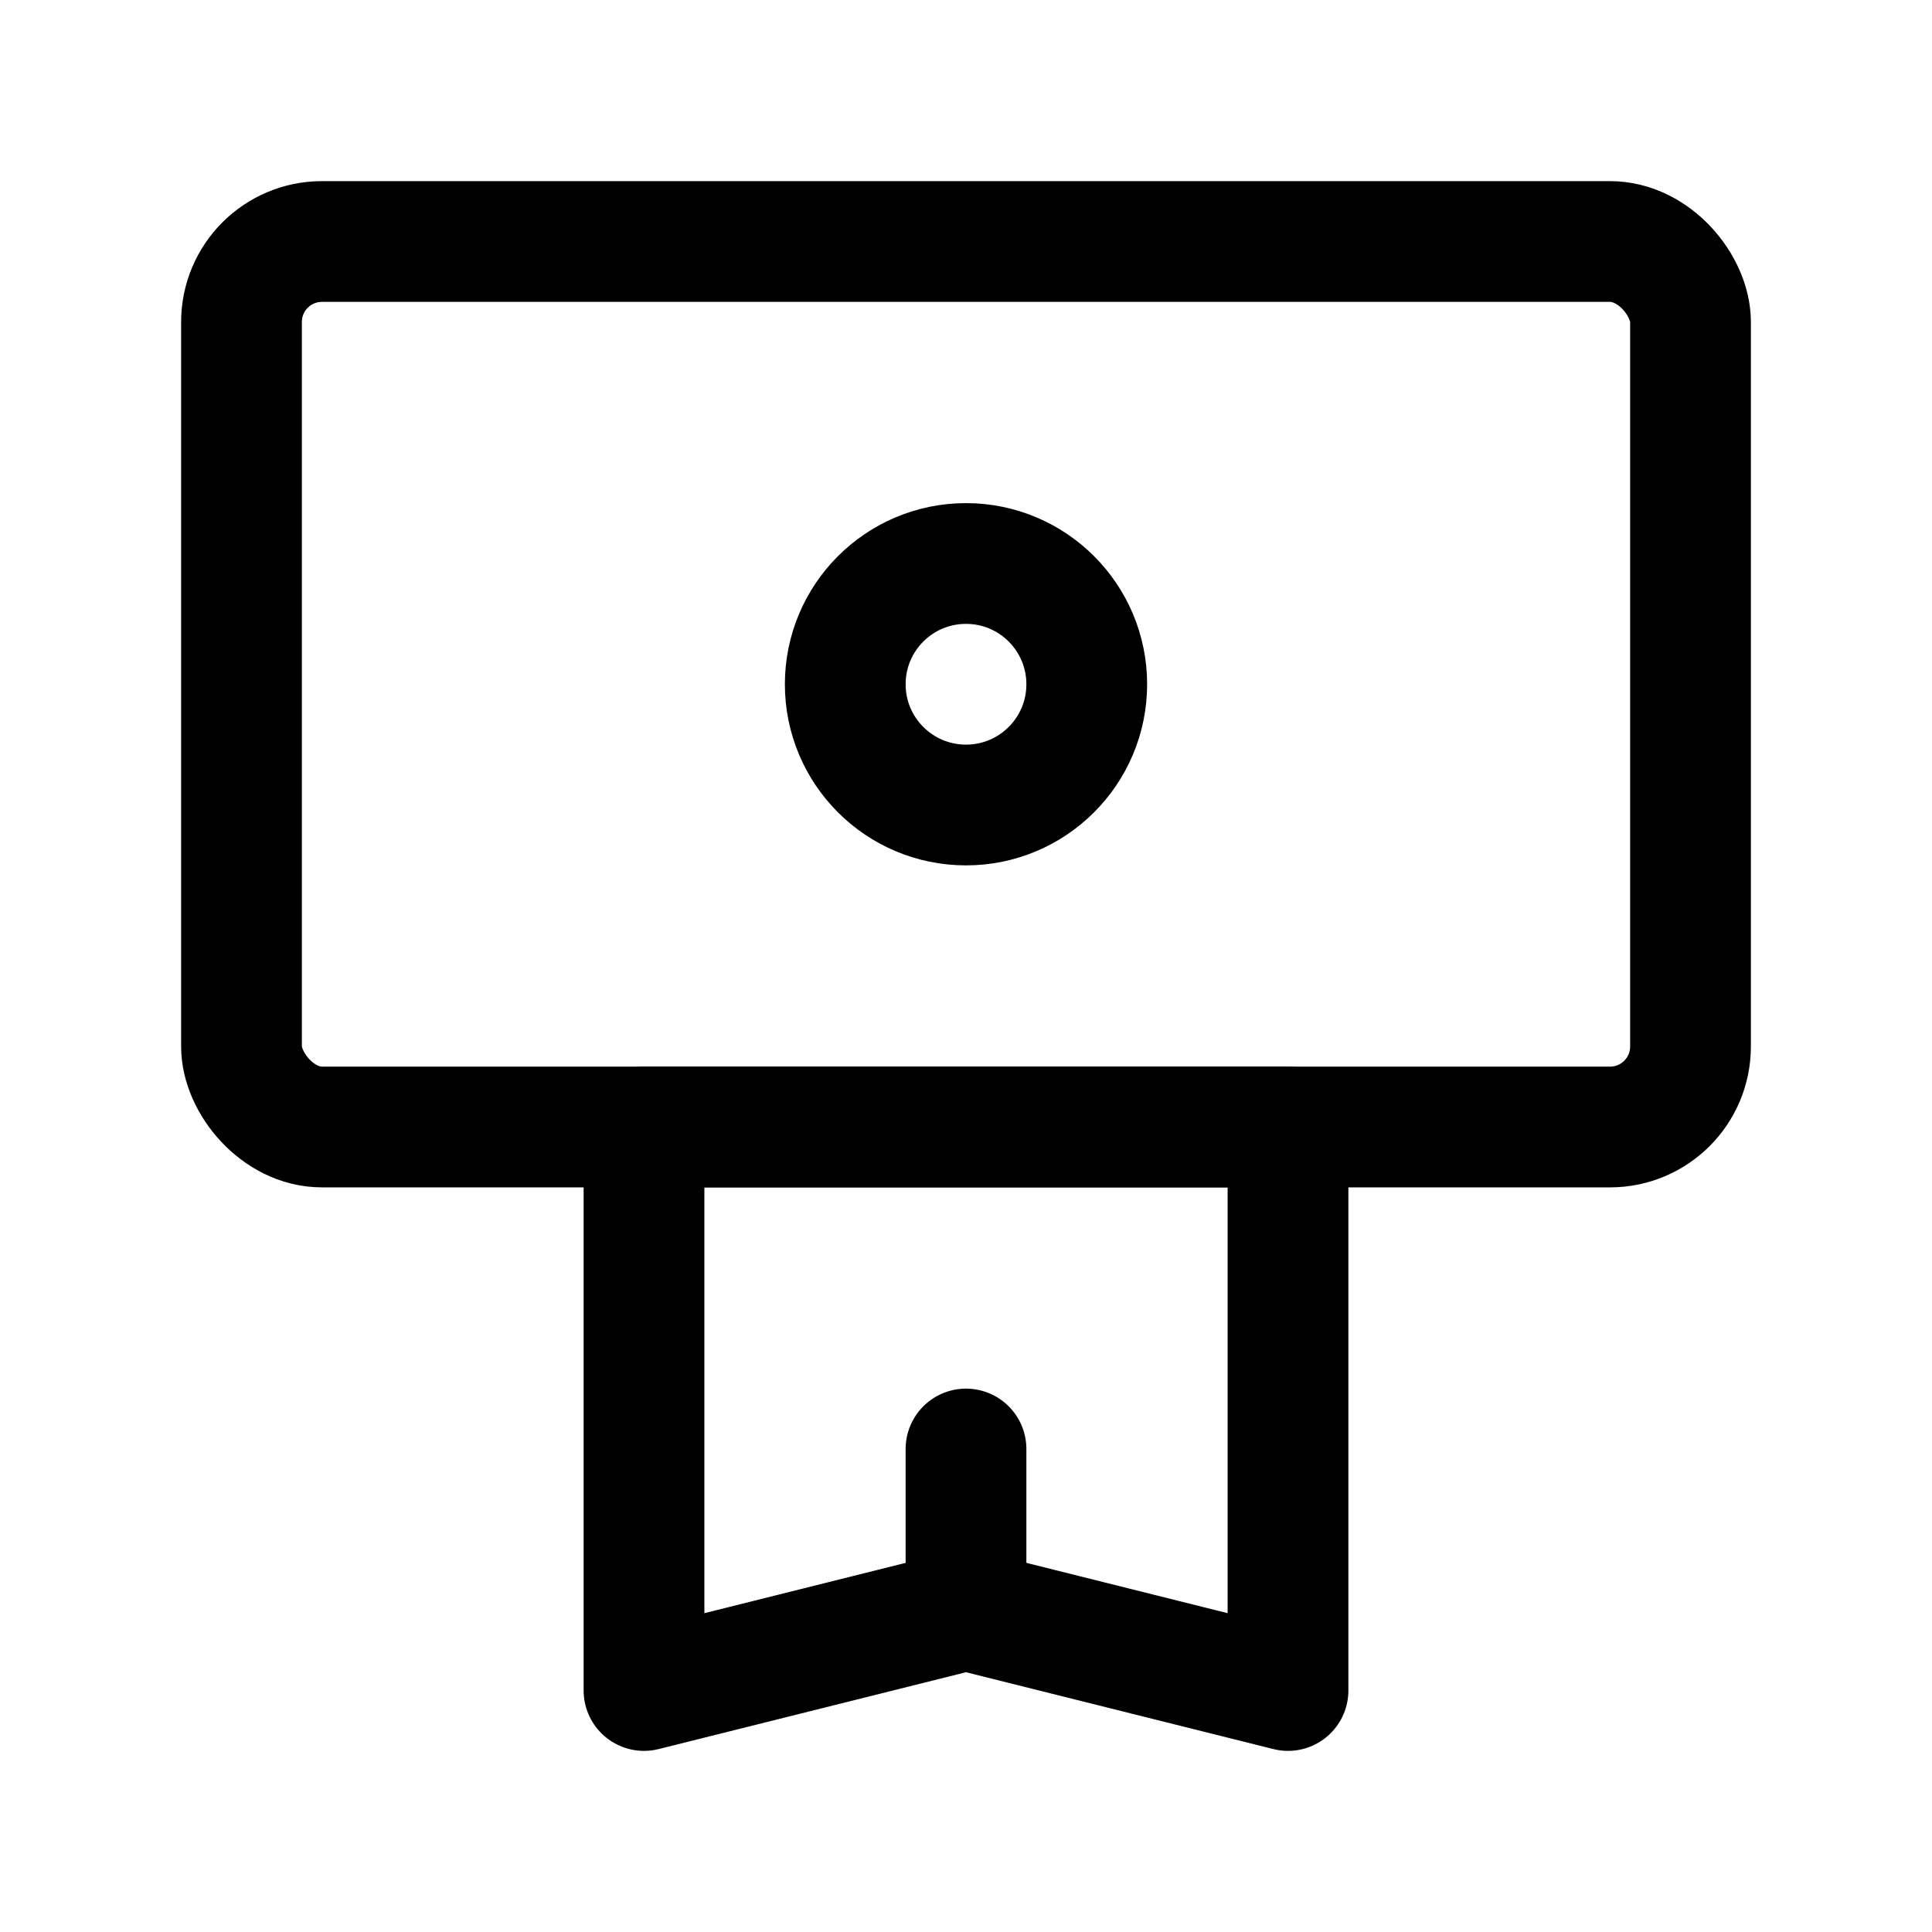 <svg class="icon line" width="64" height="64" id="reward-tag" xmlns="http://www.w3.org/2000/svg" viewBox="0 0 24 24"><rect x="3" y="3" width="18" height="11" rx="1" style="fill: none; stroke: rgb(0, 0, 0); stroke-linecap: round; stroke-linejoin: round; stroke-width: 1.5;"></rect><polygon points="16 21 12 20 8 21 8 14 16 14 16 21" style="fill: none; stroke: rgb(0, 0, 0); stroke-linecap: round; stroke-linejoin: round; stroke-width: 1.5;"></polygon><circle cx="12" cy="8.5" r="1.5" style="fill: none; stroke: rgb(0, 0, 0); stroke-linecap: round; stroke-linejoin: round; stroke-width: 1.5;"></circle><line x1="12" y1="20" x2="12" y2="18" style="fill: none; stroke: rgb(0, 0, 0); stroke-linecap: round; stroke-linejoin: round; stroke-width: 1.5;"></line></svg>